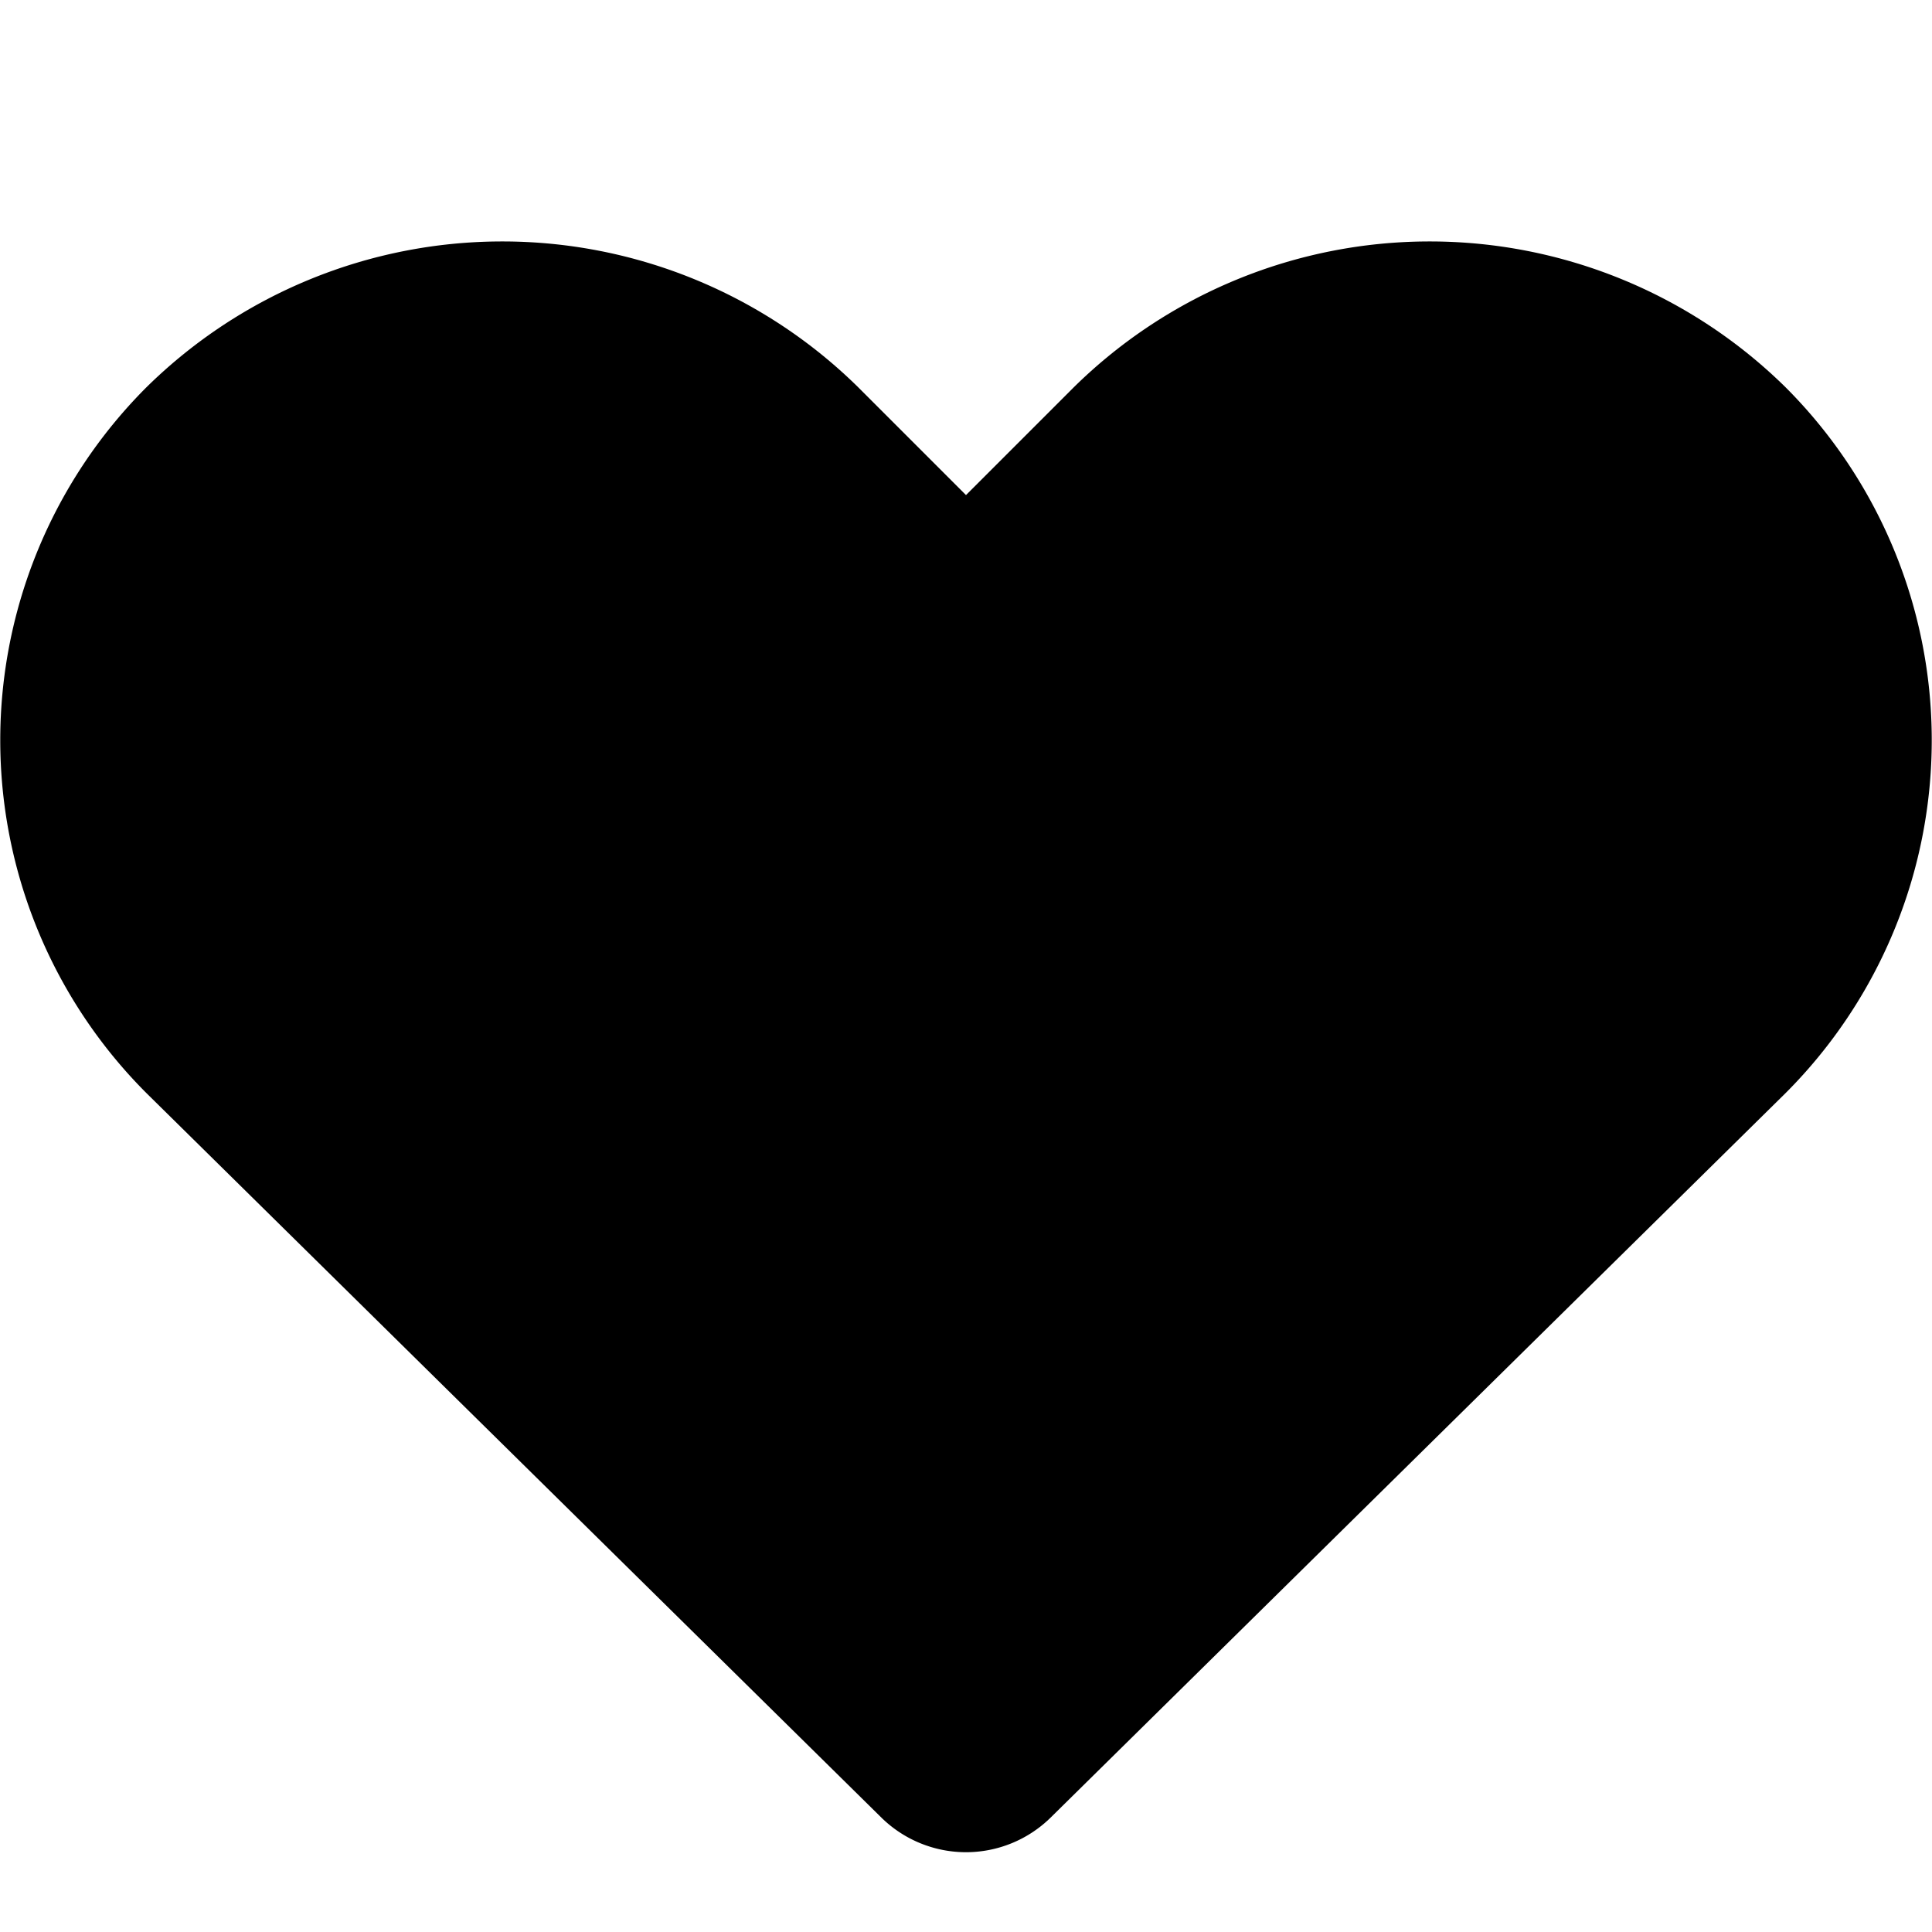 <svg height="24" width="24" xmlns="http://www.w3.org/2000/svg"><path d="M22.18 13.58l-9.13 9a1.5 1.5 0 01-2.1 0l-9.13-9a6.2 6.2 0 010-8.77 6.3 6.3 0 018.84 0L12 6.15l1.34-1.34a6.3 6.3 0 018.84 0 6.2 6.2 0 010 8.77z"/></svg>